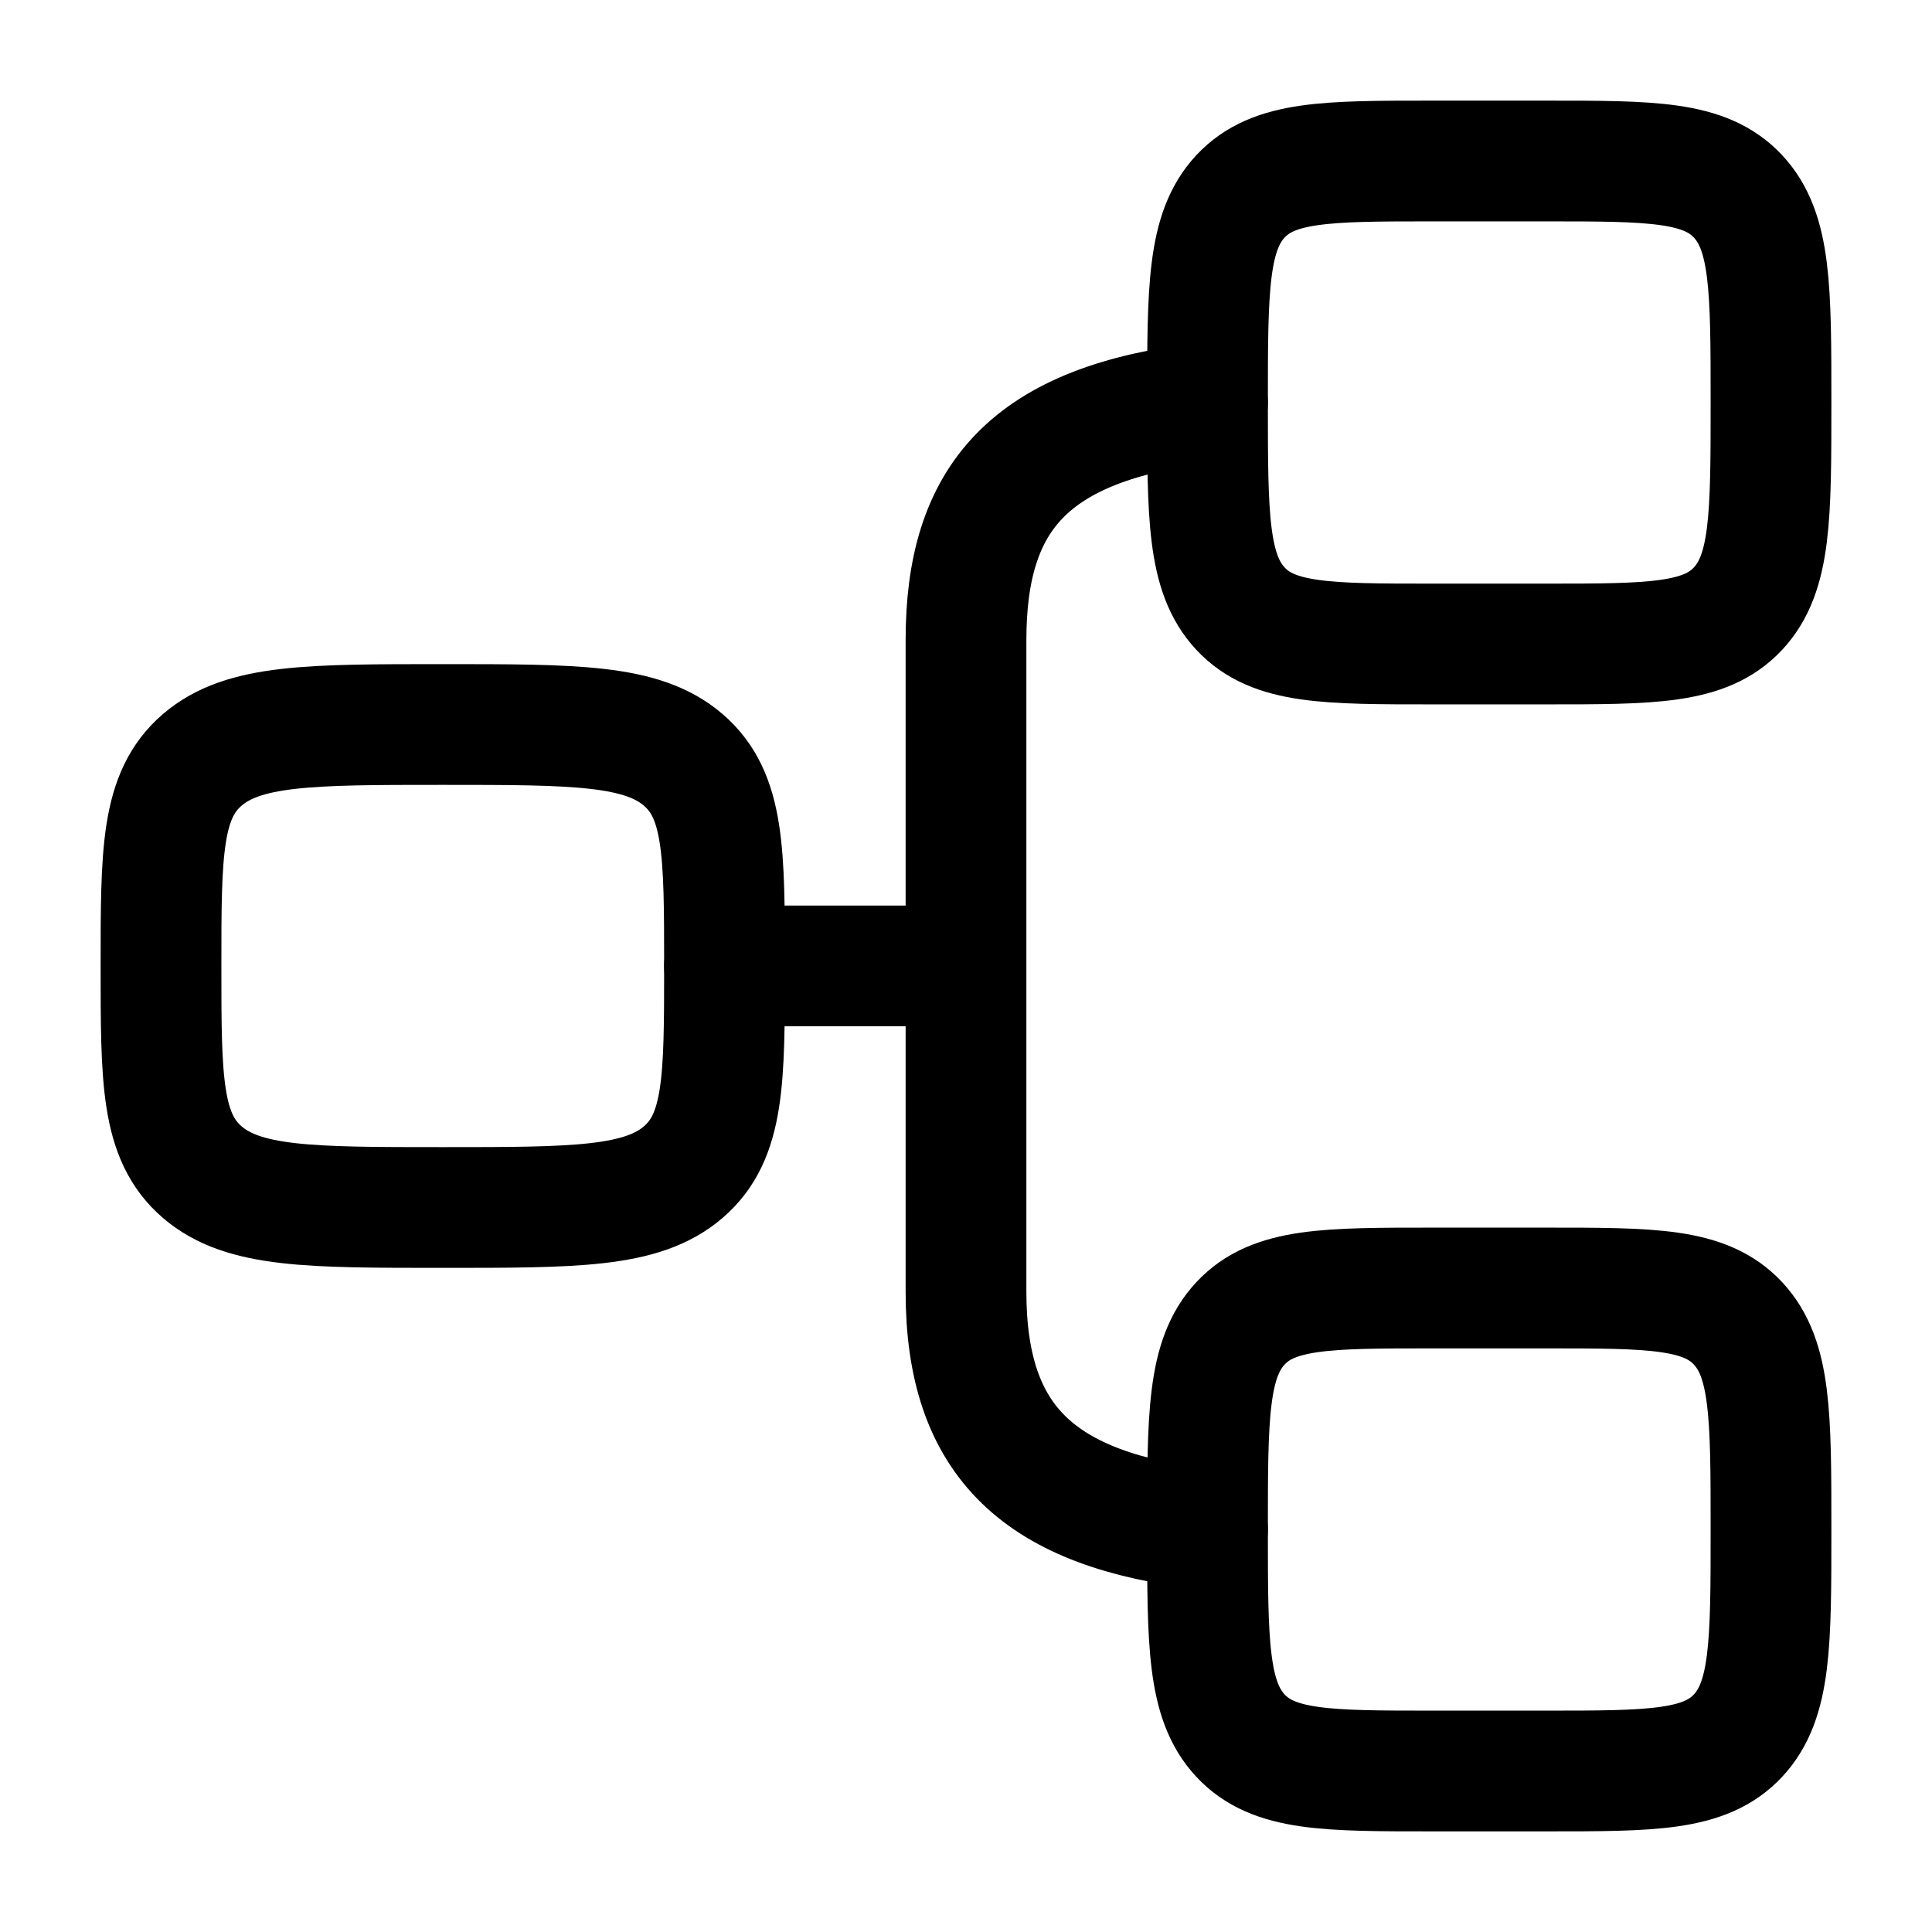 <svg width="24" height="24" viewBox="0 0 24 24" fill="none" xmlns="http://www.w3.org/2000/svg">
    <path class="pr-icon-duotone-secondary" d="M9 12C9 10.586 9 9.879 8.487 9.439C7.975 9 7.15 9 5.5 9C3.85 9 3.025 9 2.513 9.439C2 9.879 2 10.586 2 12C2 13.414 2 14.121 2.513 14.561C3.025 15 3.85 15 5.5 15C7.15 15 7.975 15 8.487 14.561C9 14.121 9 13.414 9 12Z"/>
    <path d="M9 12C9 10.586 9 9.879 8.487 9.439C7.975 9 7.15 9 5.5 9C3.85 9 3.025 9 2.513 9.439C2 9.879 2 10.586 2 12C2 13.414 2 14.121 2.513 14.561C3.025 15 3.85 15 5.5 15C7.15 15 7.975 15 8.487 14.561C9 14.121 9 13.414 9 12Z" stroke="currentColor" stroke-width="1.5"/>
    <path d="M22 5C22 3.586 22 2.879 21.59 2.439C21.18 2 20.52 2 19.2 2H17.8C16.48 2 15.82 2 15.41 2.439C15 2.879 15 3.586 15 5C15 6.414 15 7.121 15.41 7.561C15.82 8 16.48 8 17.8 8H19.2C20.52 8 21.18 8 21.59 7.561C22 7.121 22 6.414 22 5Z" stroke="currentColor" stroke-width="1.5"/>
    <path d="M22 19C22 17.586 22 16.879 21.59 16.439C21.18 16 20.52 16 19.2 16H17.8C16.48 16 15.82 16 15.41 16.439C15 16.879 15 17.586 15 19C15 20.414 15 21.121 15.41 21.561C15.82 22 16.48 22 17.8 22H19.2C20.52 22 21.18 22 21.59 21.561C22 21.121 22 20.414 22 19Z" stroke="currentColor" stroke-width="1.5"/>
    <path d="M12 11.999L12 16.046C12 17.92 12.917 18.762 15 19M12 11.999L12 7.952C12 6.185 12.779 5.258 15 5M12 11.999L9 11.999" stroke="currentColor" stroke-width="1.5" stroke-linecap="round" stroke-linejoin="round"/>
</svg>
